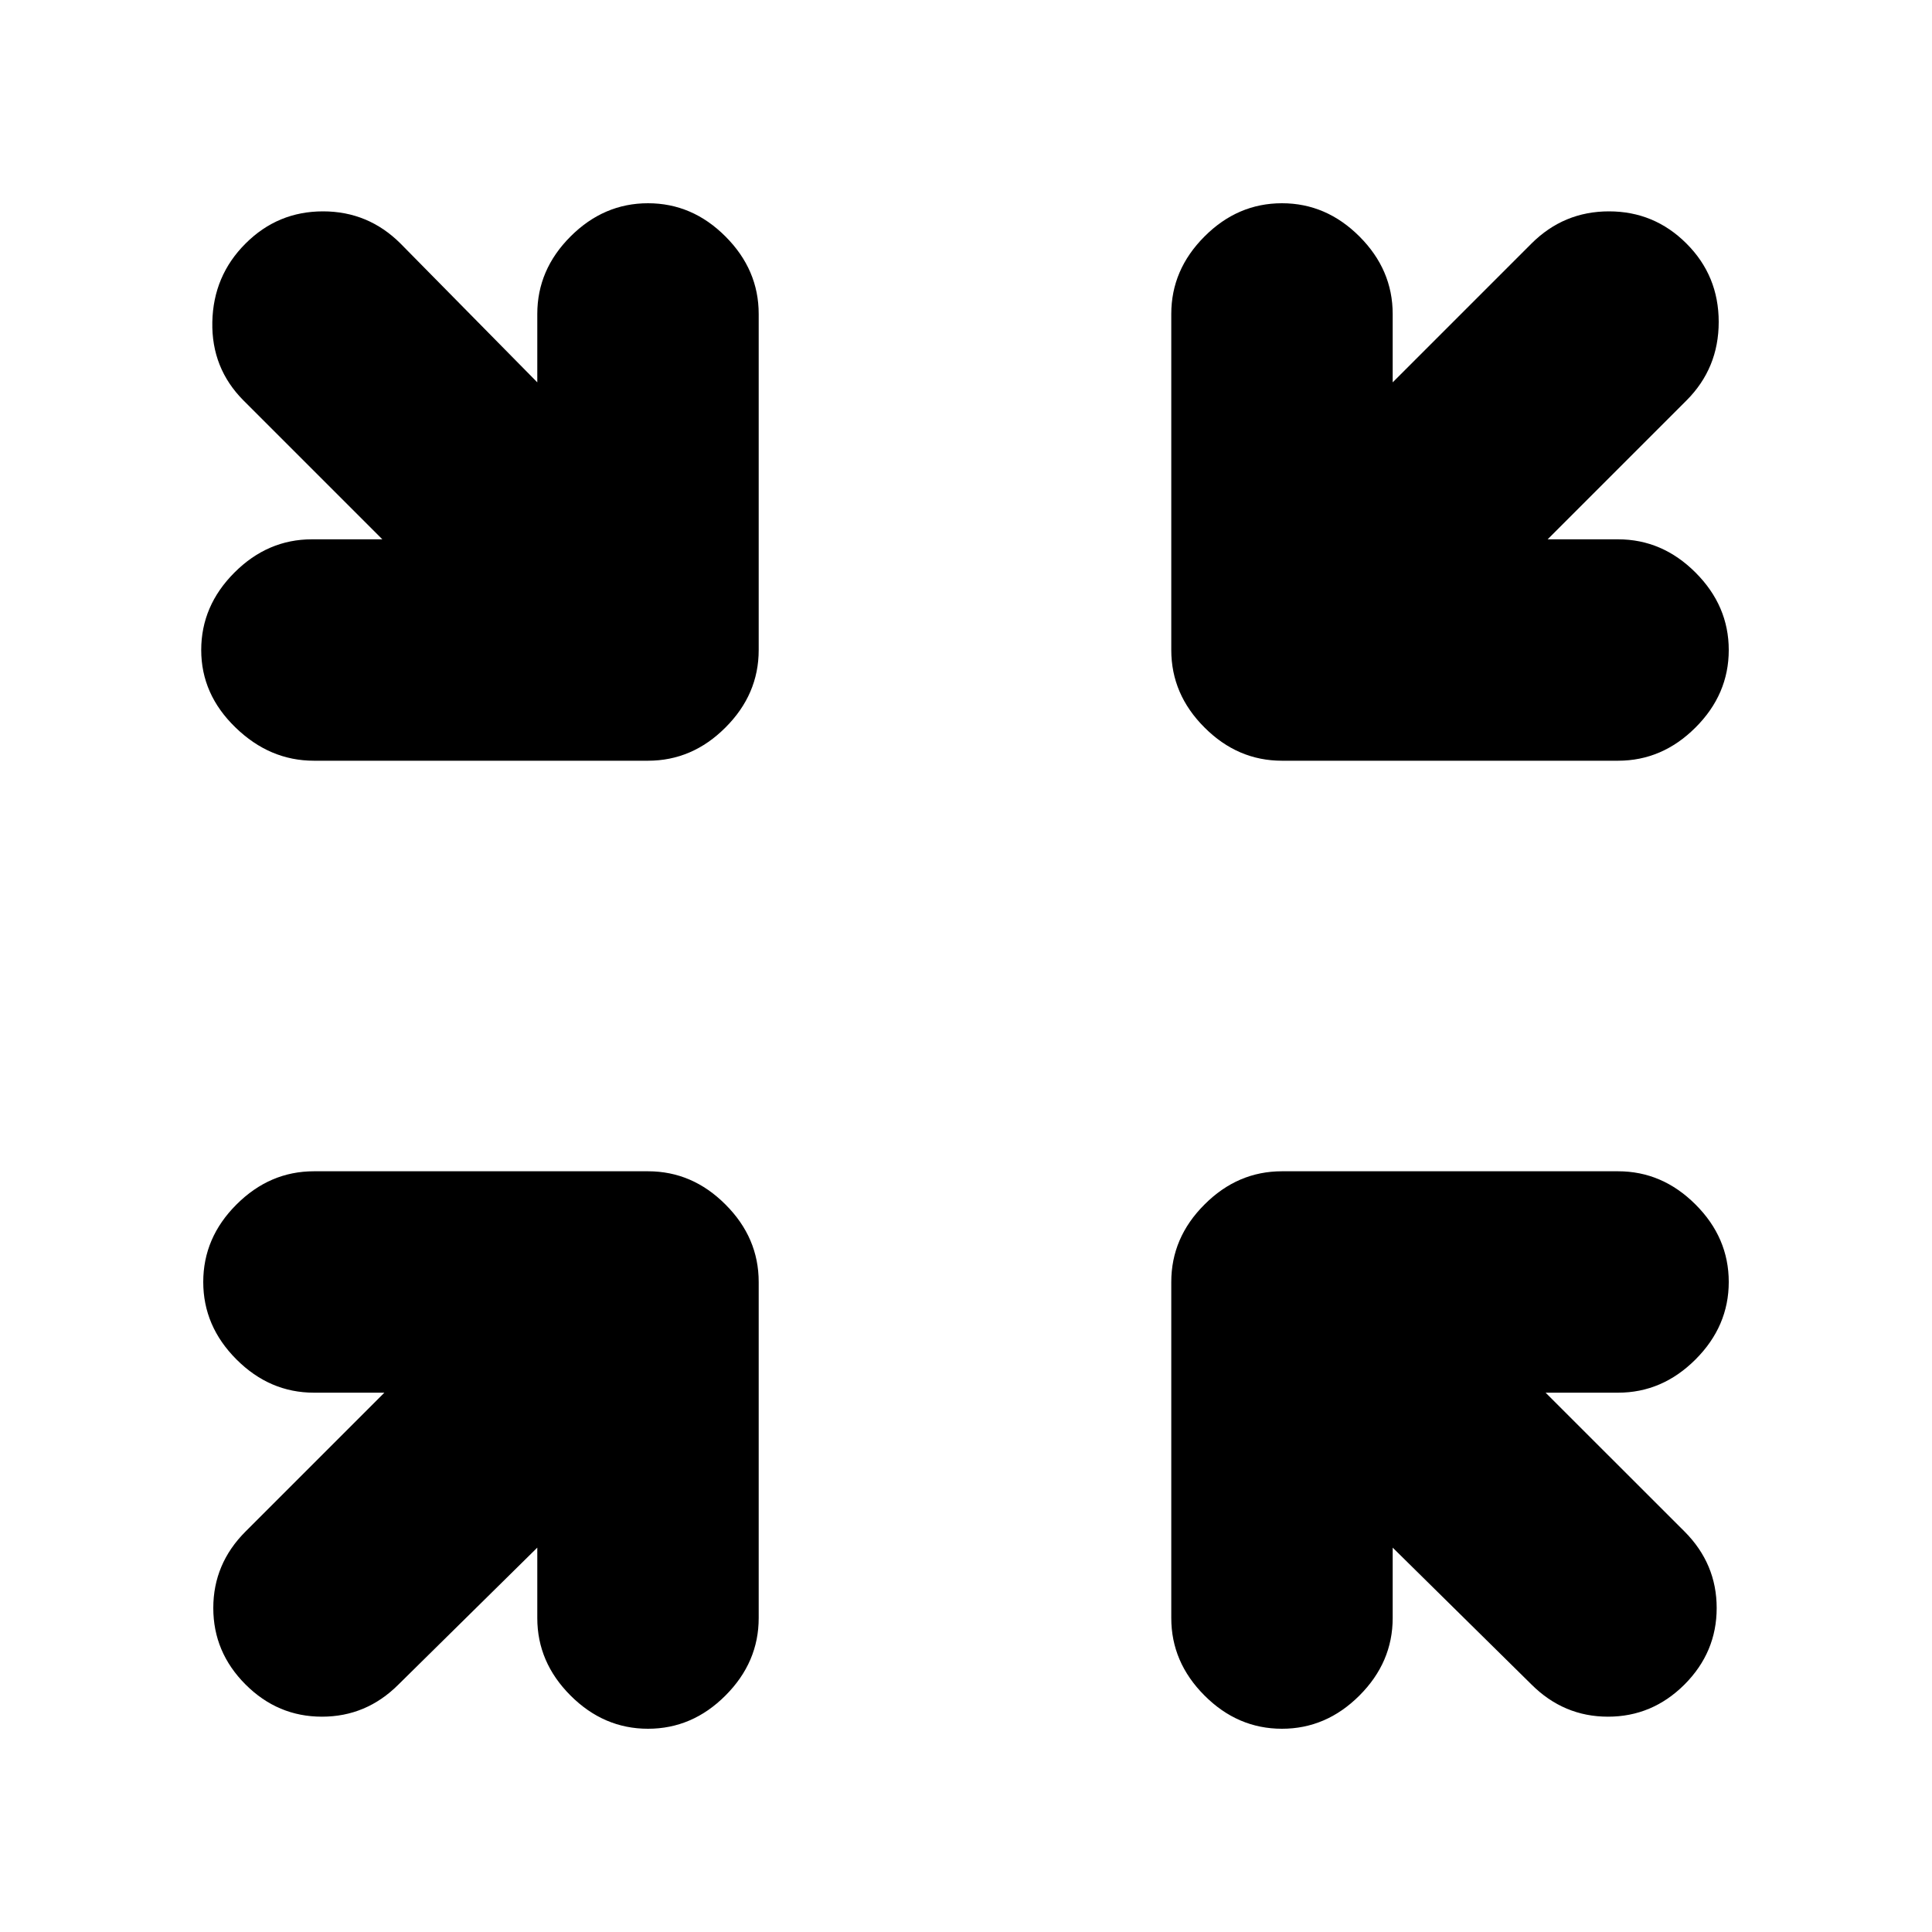 <svg xmlns="http://www.w3.org/2000/svg" height="20" width="20"><path d="M3.25 7.875q-.458 0-.812-.344-.355-.343-.355-.802 0-.458.344-.802.344-.344.802-.344h.729L2.521 4.146q-.333-.334-.323-.813.01-.479.344-.812.333-.333.802-.333.468 0 .802.333l1.416 1.437V3.25q0-.458.344-.802.344-.344.802-.344.459 0 .802.344.344.344.344.802v3.479q0 .459-.344.802-.343.344-.802.344Zm13.5 0h-3.479q-.459 0-.802-.344-.344-.343-.344-.802V3.25q0-.458.344-.802.343-.344.802-.344.458 0 .802.344.344.344.344.802v.708l1.437-1.437q.334-.333.802-.333.469 0 .802.333.334.333.334.812 0 .479-.334.813l-1.437 1.437h.729q.458 0 .802.344.344.344.344.802 0 .459-.344.802-.344.344-.802.344ZM2.542 17.438q-.334-.334-.334-.792t.334-.792l1.437-1.437H3.25q-.458 0-.802-.344-.344-.344-.344-.802 0-.459.344-.802.344-.344.802-.344h3.458q.459 0 .802.344.344.343.344.802v3.479q0 .458-.344.802-.343.344-.802.344-.458 0-.802-.344-.344-.344-.344-.802v-.729l-1.437 1.417q-.333.333-.792.333-.458 0-.791-.333Zm10.729.458q-.459 0-.802-.344-.344-.344-.344-.802v-3.479q0-.459.344-.802.343-.344.802-.344h3.479q.458 0 .802.344.344.343.344.802 0 .458-.344.802-.344.344-.802.344H16l1.438 1.437q.333.334.333.792t-.333.792q-.334.333-.792.333t-.792-.333l-1.437-1.417v.729q0 .458-.344.802-.344.344-.802.344Z"/></svg>